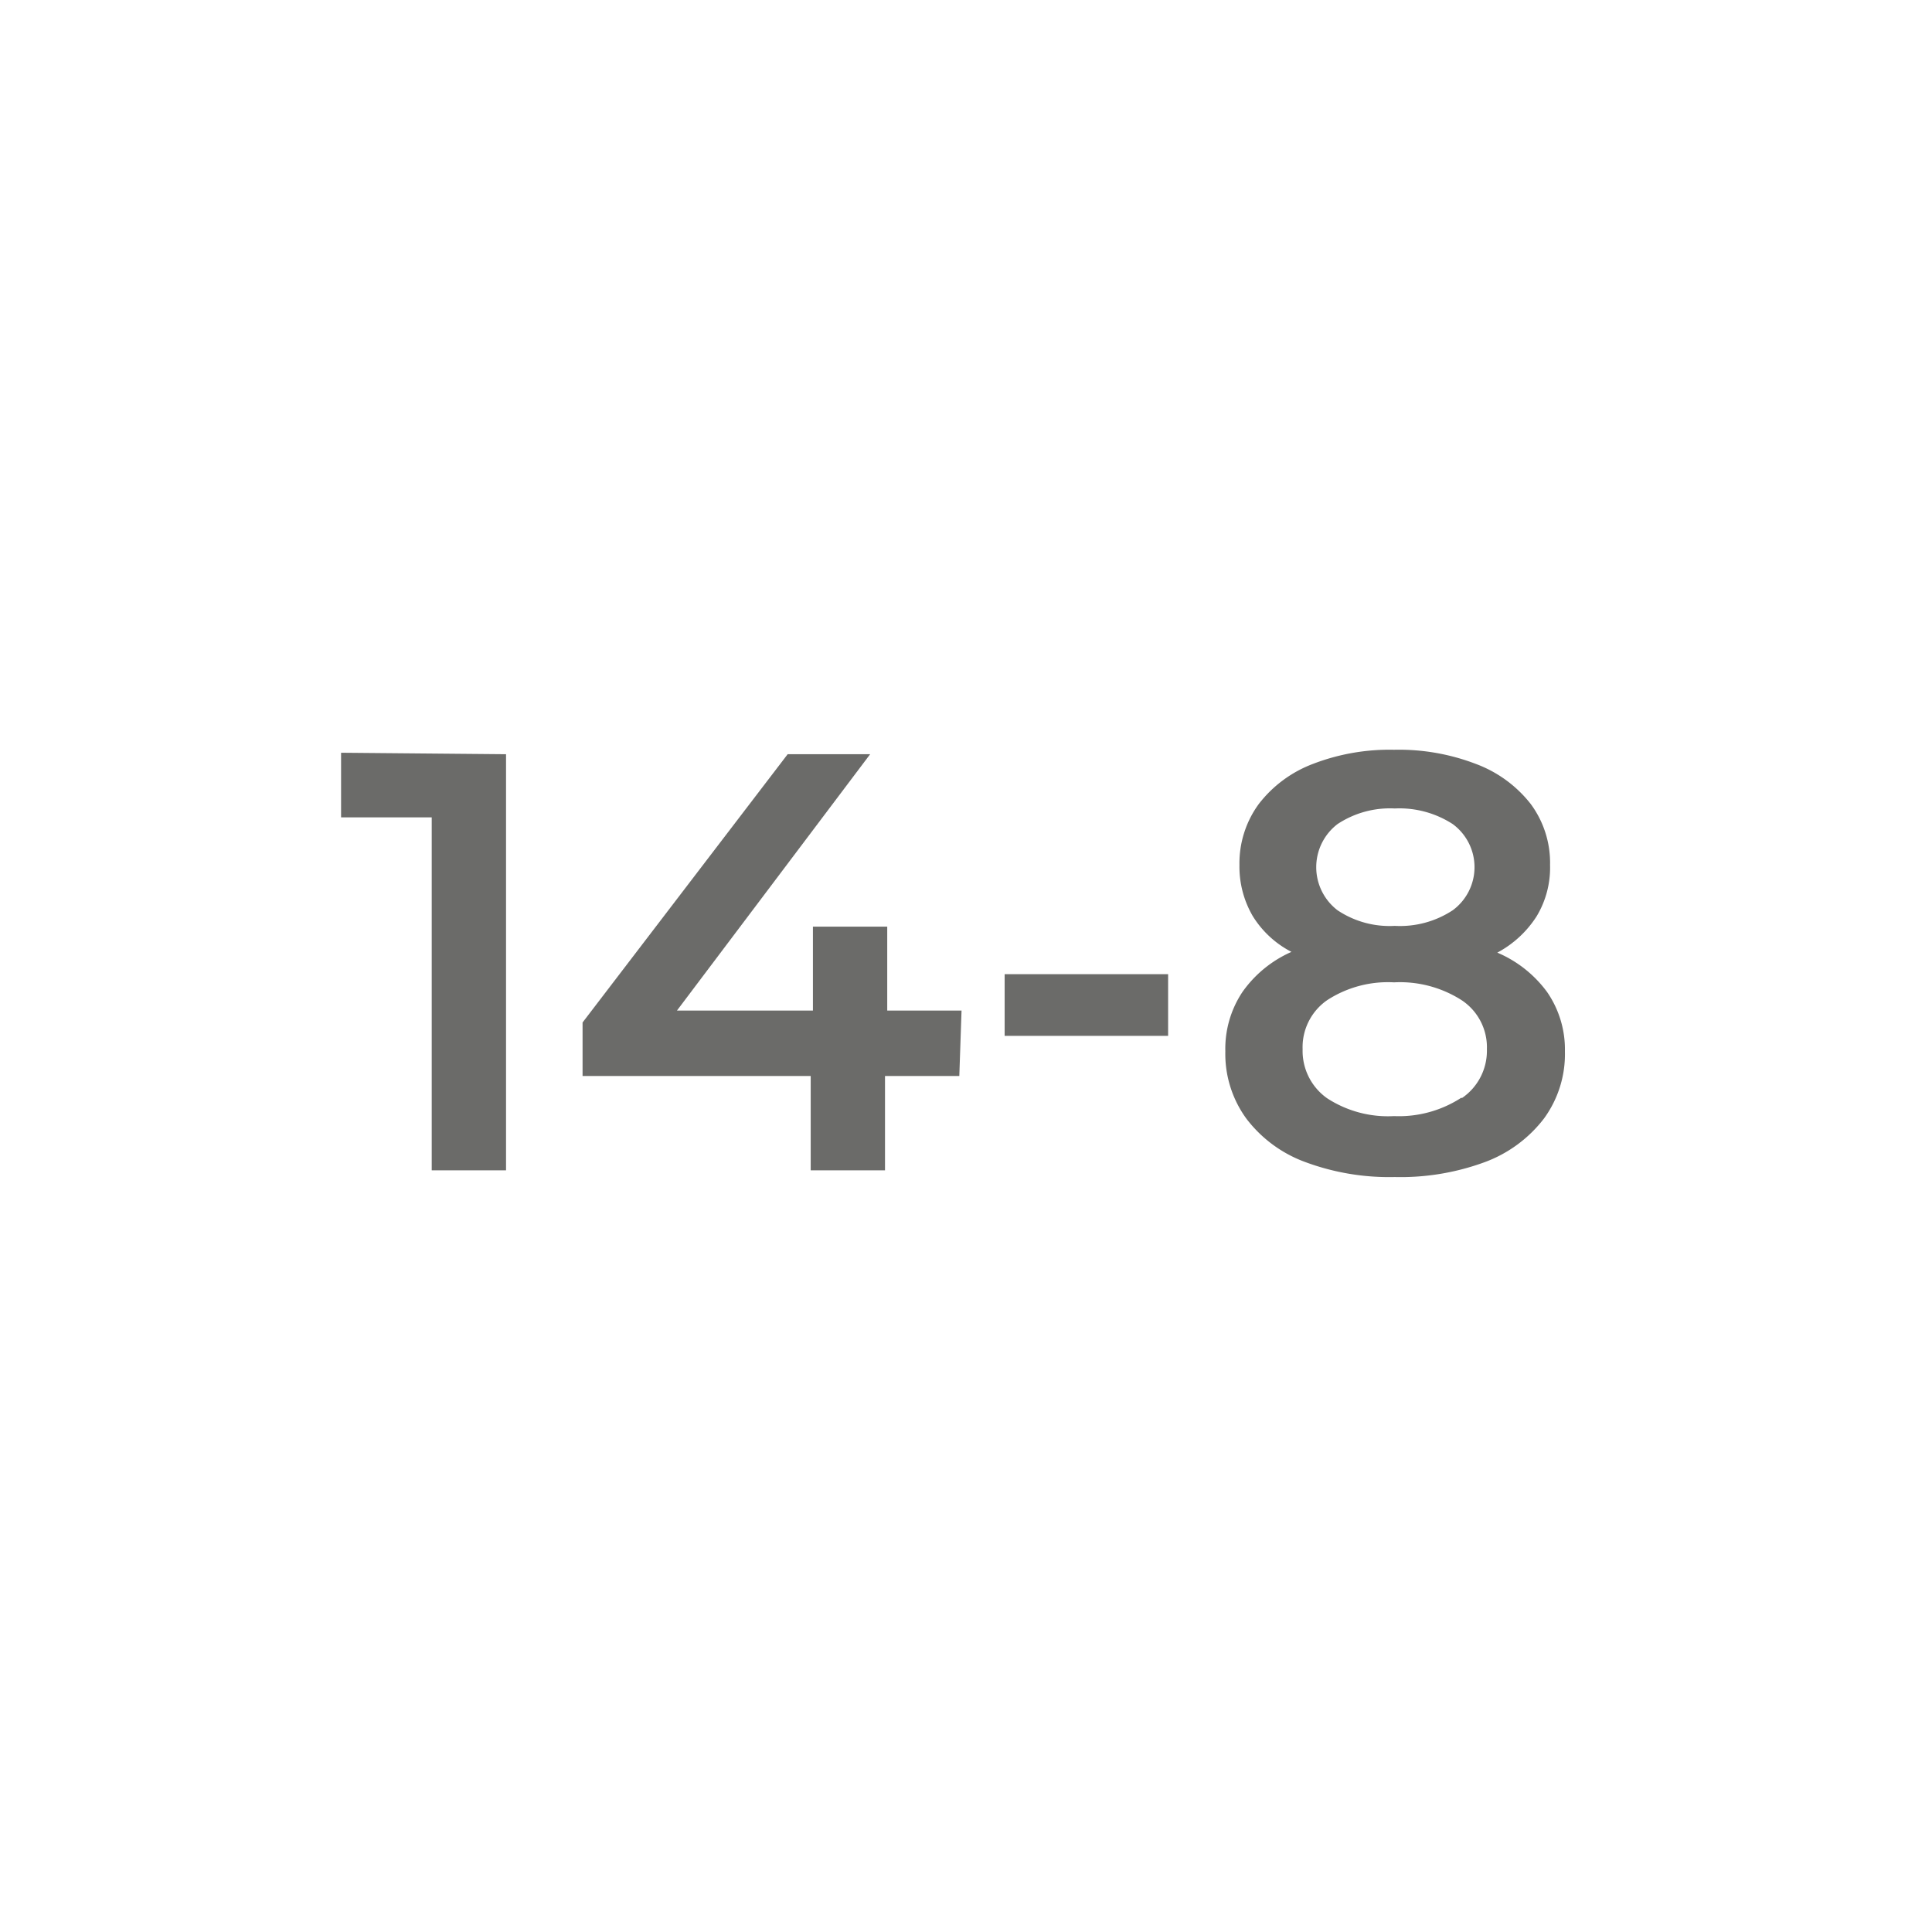 <svg id="в_кривых" data-name="в кривых" xmlns="http://www.w3.org/2000/svg" width="26" height="26" viewBox="0 0 26 26">
  <title>Нумерация помещений</title>
  <g>
    <path d="M6.81,10.15v5.6h-1V11H4.59v-.87Z" style="fill: #6b6b69"/>
    <path d="M12.91,14.48h-1v1.27h-1V14.48H7.84v-.72l2.76-3.61h1.11L9.11,13.6h1.83V12.47h1V13.6h1Z" style="fill: #6b6b69"/>
    <path d="M13.52,13.11h2.2v.83h-2.2Z" style="fill: #6b6b69"/>
    <path d="M20.82,13.35a1.36,1.36,0,0,1,.24.8,1.47,1.47,0,0,1-.28.9,1.78,1.78,0,0,1-.8.59,3.28,3.28,0,0,1-1.21.2,3.24,3.24,0,0,1-1.2-.2,1.75,1.75,0,0,1-.8-.59,1.48,1.48,0,0,1-.28-.9,1.38,1.38,0,0,1,.23-.8,1.59,1.59,0,0,1,.66-.54,1.33,1.33,0,0,1-.52-.48,1.32,1.32,0,0,1-.18-.69,1.35,1.35,0,0,1,.26-.82,1.66,1.66,0,0,1,.73-.54,2.86,2.86,0,0,1,1.09-.19,2.89,2.89,0,0,1,1.1.19,1.68,1.68,0,0,1,.74.54,1.33,1.33,0,0,1,.26.82,1.27,1.27,0,0,1-.18.69,1.42,1.42,0,0,1-.53.49A1.61,1.61,0,0,1,20.82,13.35Zm-1.15,1.43a.77.77,0,0,0,.34-.66.76.76,0,0,0-.34-.66,1.54,1.54,0,0,0-.91-.24,1.5,1.5,0,0,0-.9.24.77.77,0,0,0-.33.66.78.78,0,0,0,.33.66,1.5,1.5,0,0,0,.9.24A1.54,1.54,0,0,0,19.67,14.77ZM18,11.09a.73.73,0,0,0,0,1.16,1.26,1.26,0,0,0,.77.21,1.29,1.29,0,0,0,.78-.21.72.72,0,0,0,0-1.16,1.32,1.32,0,0,0-.78-.21A1.28,1.28,0,0,0,18,11.09Z" style="fill: #6b6b69"/>
  </g>
</svg>
